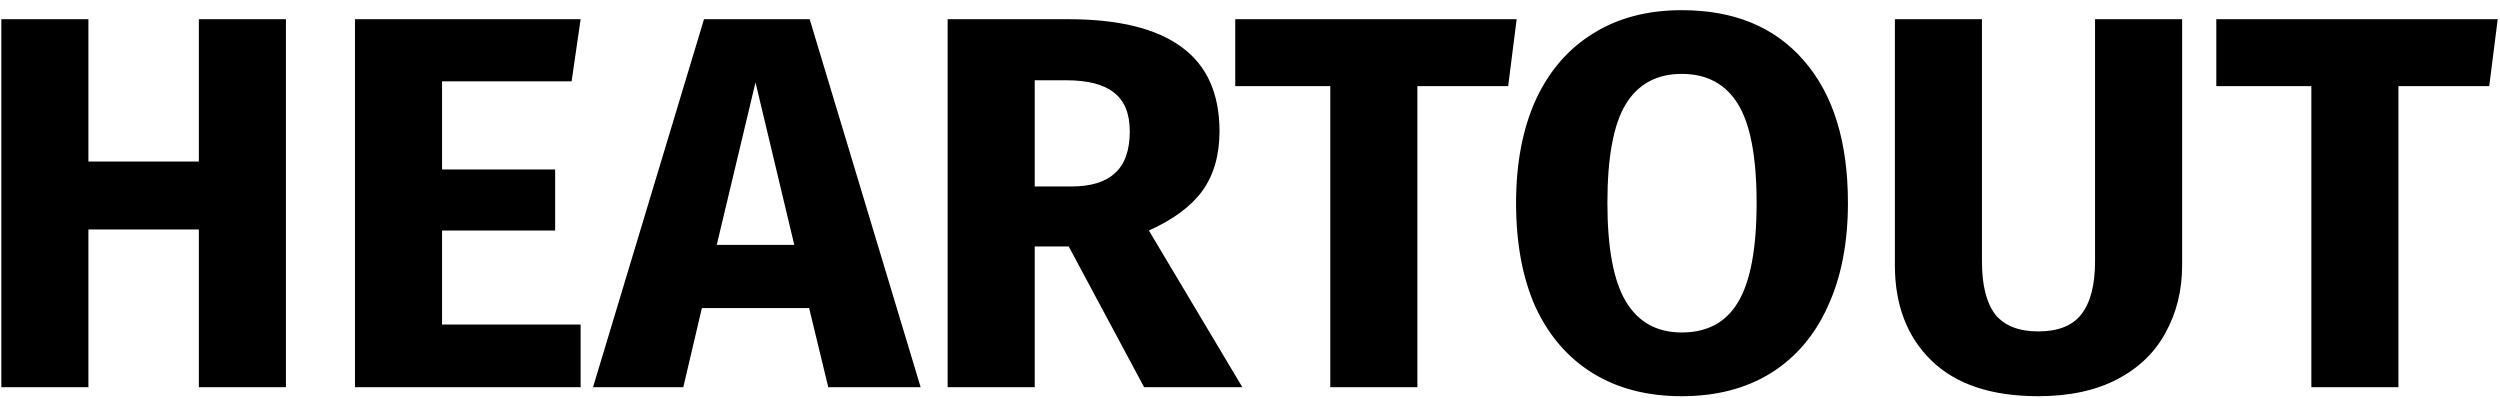 <svg width="226" height="36" viewBox="0 0 226 36" fill="none" xmlns="http://www.w3.org/2000/svg">
<path d="M17.976 35V20.744H7.992V35H0.12V1.736H7.992V14.6H17.976V1.736H25.848V35H17.976ZM52.489 1.736L51.673 7.352H39.961V15.32H50.185V20.84H39.961V29.336H52.489V35H32.089V1.736H52.489ZM74.874 35L73.146 27.848H63.45L61.77 35H53.61L63.642 1.736H73.194L83.226 35H74.874ZM64.794 22.136H71.802L68.298 7.448L64.794 22.136ZM96.611 22.28H93.539V35H85.667V1.736H96.563C101.107 1.736 104.515 2.568 106.787 4.232C109.091 5.896 110.243 8.44 110.243 11.864C110.243 14.008 109.731 15.8 108.707 17.24C107.683 18.648 106.067 19.848 103.859 20.84L112.307 35H103.427L96.611 22.28ZM93.539 16.856H96.851C98.611 16.856 99.923 16.456 100.787 15.656C101.683 14.856 102.131 13.592 102.131 11.864C102.131 10.264 101.651 9.096 100.691 8.36C99.763 7.624 98.323 7.256 96.371 7.256H93.539V16.856ZM137.106 1.736L136.338 7.784H128.13V35H120.258V7.784H111.666V1.736H137.106ZM152.029 0.92C156.765 0.92 160.445 2.44 163.069 5.48C165.725 8.52 167.053 12.808 167.053 18.344C167.053 21.96 166.445 25.08 165.229 27.704C164.045 30.328 162.317 32.344 160.045 33.752C157.805 35.128 155.133 35.816 152.029 35.816C148.925 35.816 146.253 35.128 144.013 33.752C141.773 32.376 140.045 30.392 138.829 27.8C137.645 25.176 137.053 22.024 137.053 18.344C137.053 14.76 137.645 11.656 138.829 9.032C140.045 6.408 141.773 4.408 144.013 3.032C146.253 1.624 148.925 0.92 152.029 0.92ZM152.029 6.68C149.757 6.68 148.061 7.608 146.941 9.464C145.853 11.288 145.309 14.248 145.309 18.344C145.309 22.44 145.869 25.416 146.989 27.272C148.109 29.128 149.789 30.056 152.029 30.056C154.333 30.056 156.029 29.144 157.117 27.32C158.237 25.464 158.797 22.472 158.797 18.344C158.797 14.216 158.237 11.24 157.117 9.416C155.997 7.592 154.301 6.68 152.029 6.68ZM197.264 23.96C197.264 26.232 196.768 28.264 195.776 30.056C194.816 31.848 193.36 33.256 191.408 34.28C189.456 35.304 187.072 35.816 184.256 35.816C180.032 35.816 176.816 34.744 174.608 32.6C172.4 30.456 171.296 27.576 171.296 23.96V1.736H179.168V23.624C179.168 25.768 179.568 27.368 180.368 28.424C181.2 29.448 182.496 29.96 184.256 29.96C186.048 29.96 187.344 29.448 188.144 28.424C188.976 27.368 189.392 25.768 189.392 23.624V1.736H197.264V23.96ZM225.794 1.736L225.026 7.784H216.818V35H208.946V7.784H200.354V1.736H225.794Z" fill="black"/>
</svg>
